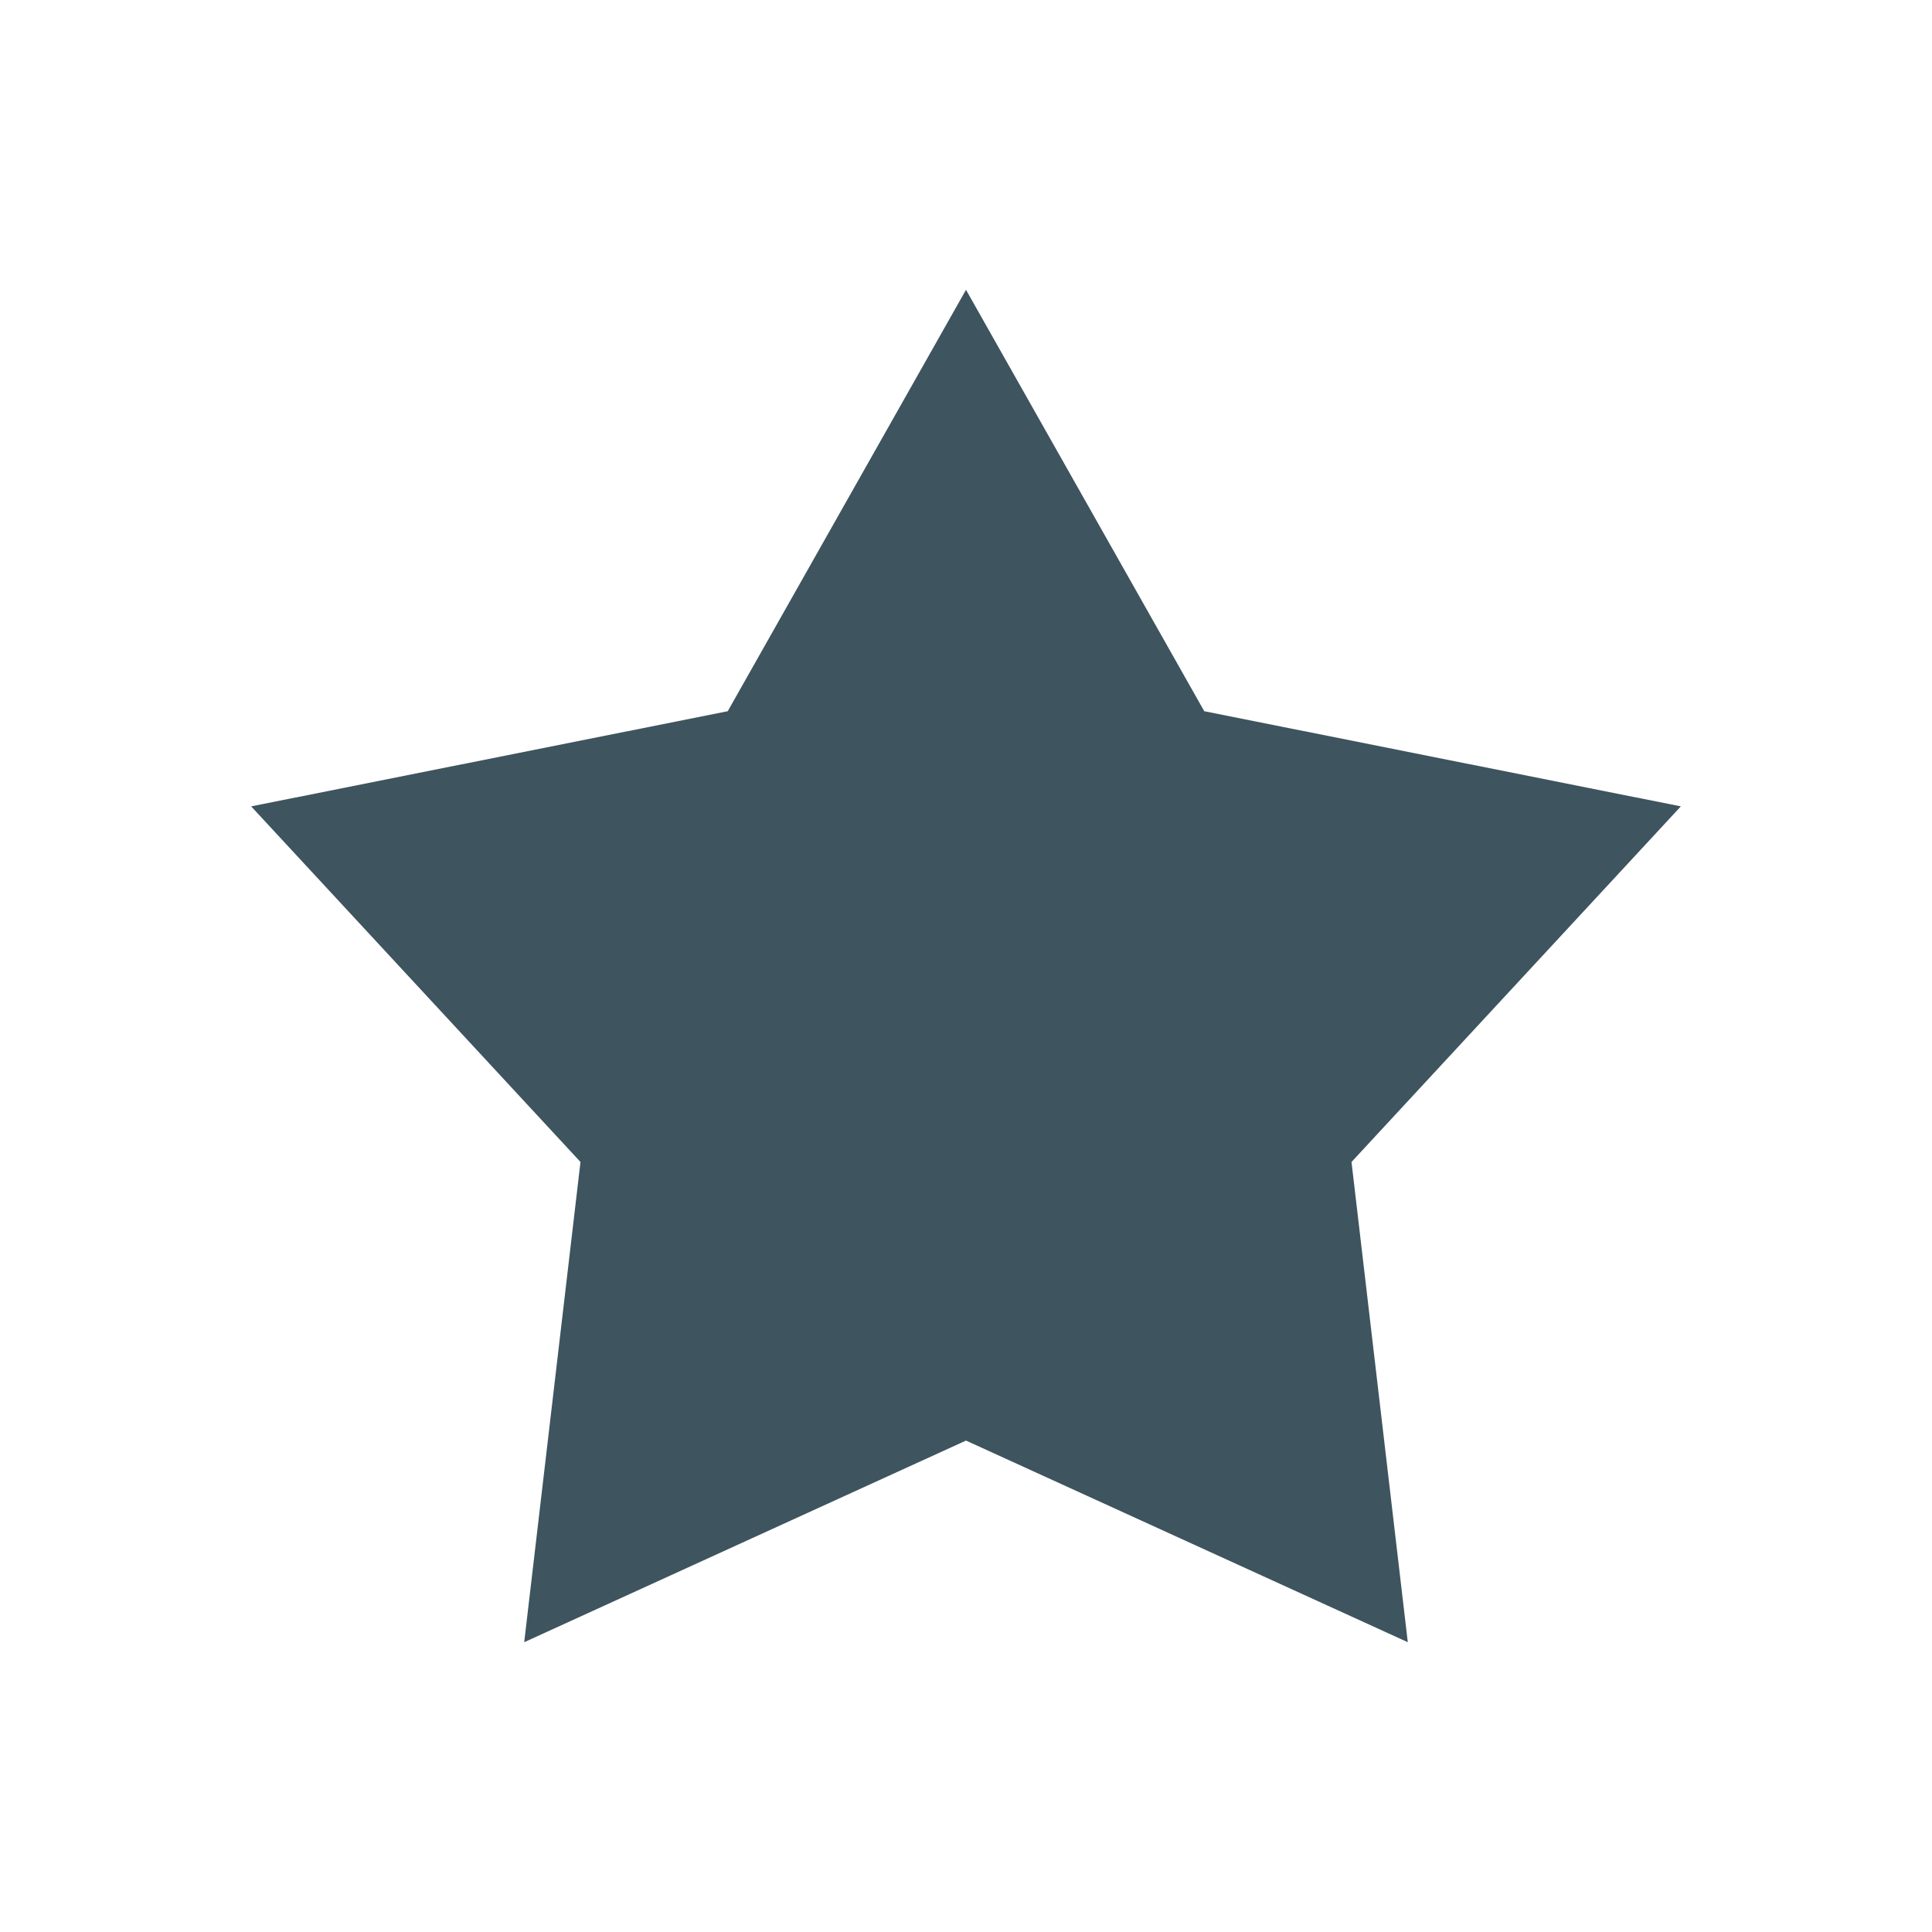 <svg fill="#3E545F" xmlns:dc="http://purl.org/dc/elements/1.1/" xmlns:cc="http://creativecommons.org/ns#" xmlns:rdf="http://www.w3.org/1999/02/22-rdf-syntax-ns#" xmlns:svg="http://www.w3.org/2000/svg" xmlns="http://www.w3.org/2000/svg" xmlns:sodipodi="http://sodipodi.sourceforge.net/DTD/sodipodi-0.dtd" xmlns:inkscape="http://www.inkscape.org/namespaces/inkscape" version="1.1" x="0px" y="0px" viewBox="0 0 100 100"><g transform="translate(0,-952.362)"><path style="color:#000000;enable-background:accumulate;" d="M 50,967.362 62.332,989.174 87,994.1 69.954,1012.506 72.867,1037.362 50,1026.926 27.133,1037.362 30.046,1012.506 13,994.1 37.668,989.174 z" fill="#3E545F" stroke="none" marker="none" visibility="visible" display="inline" overflow="visible"></path></g></svg>